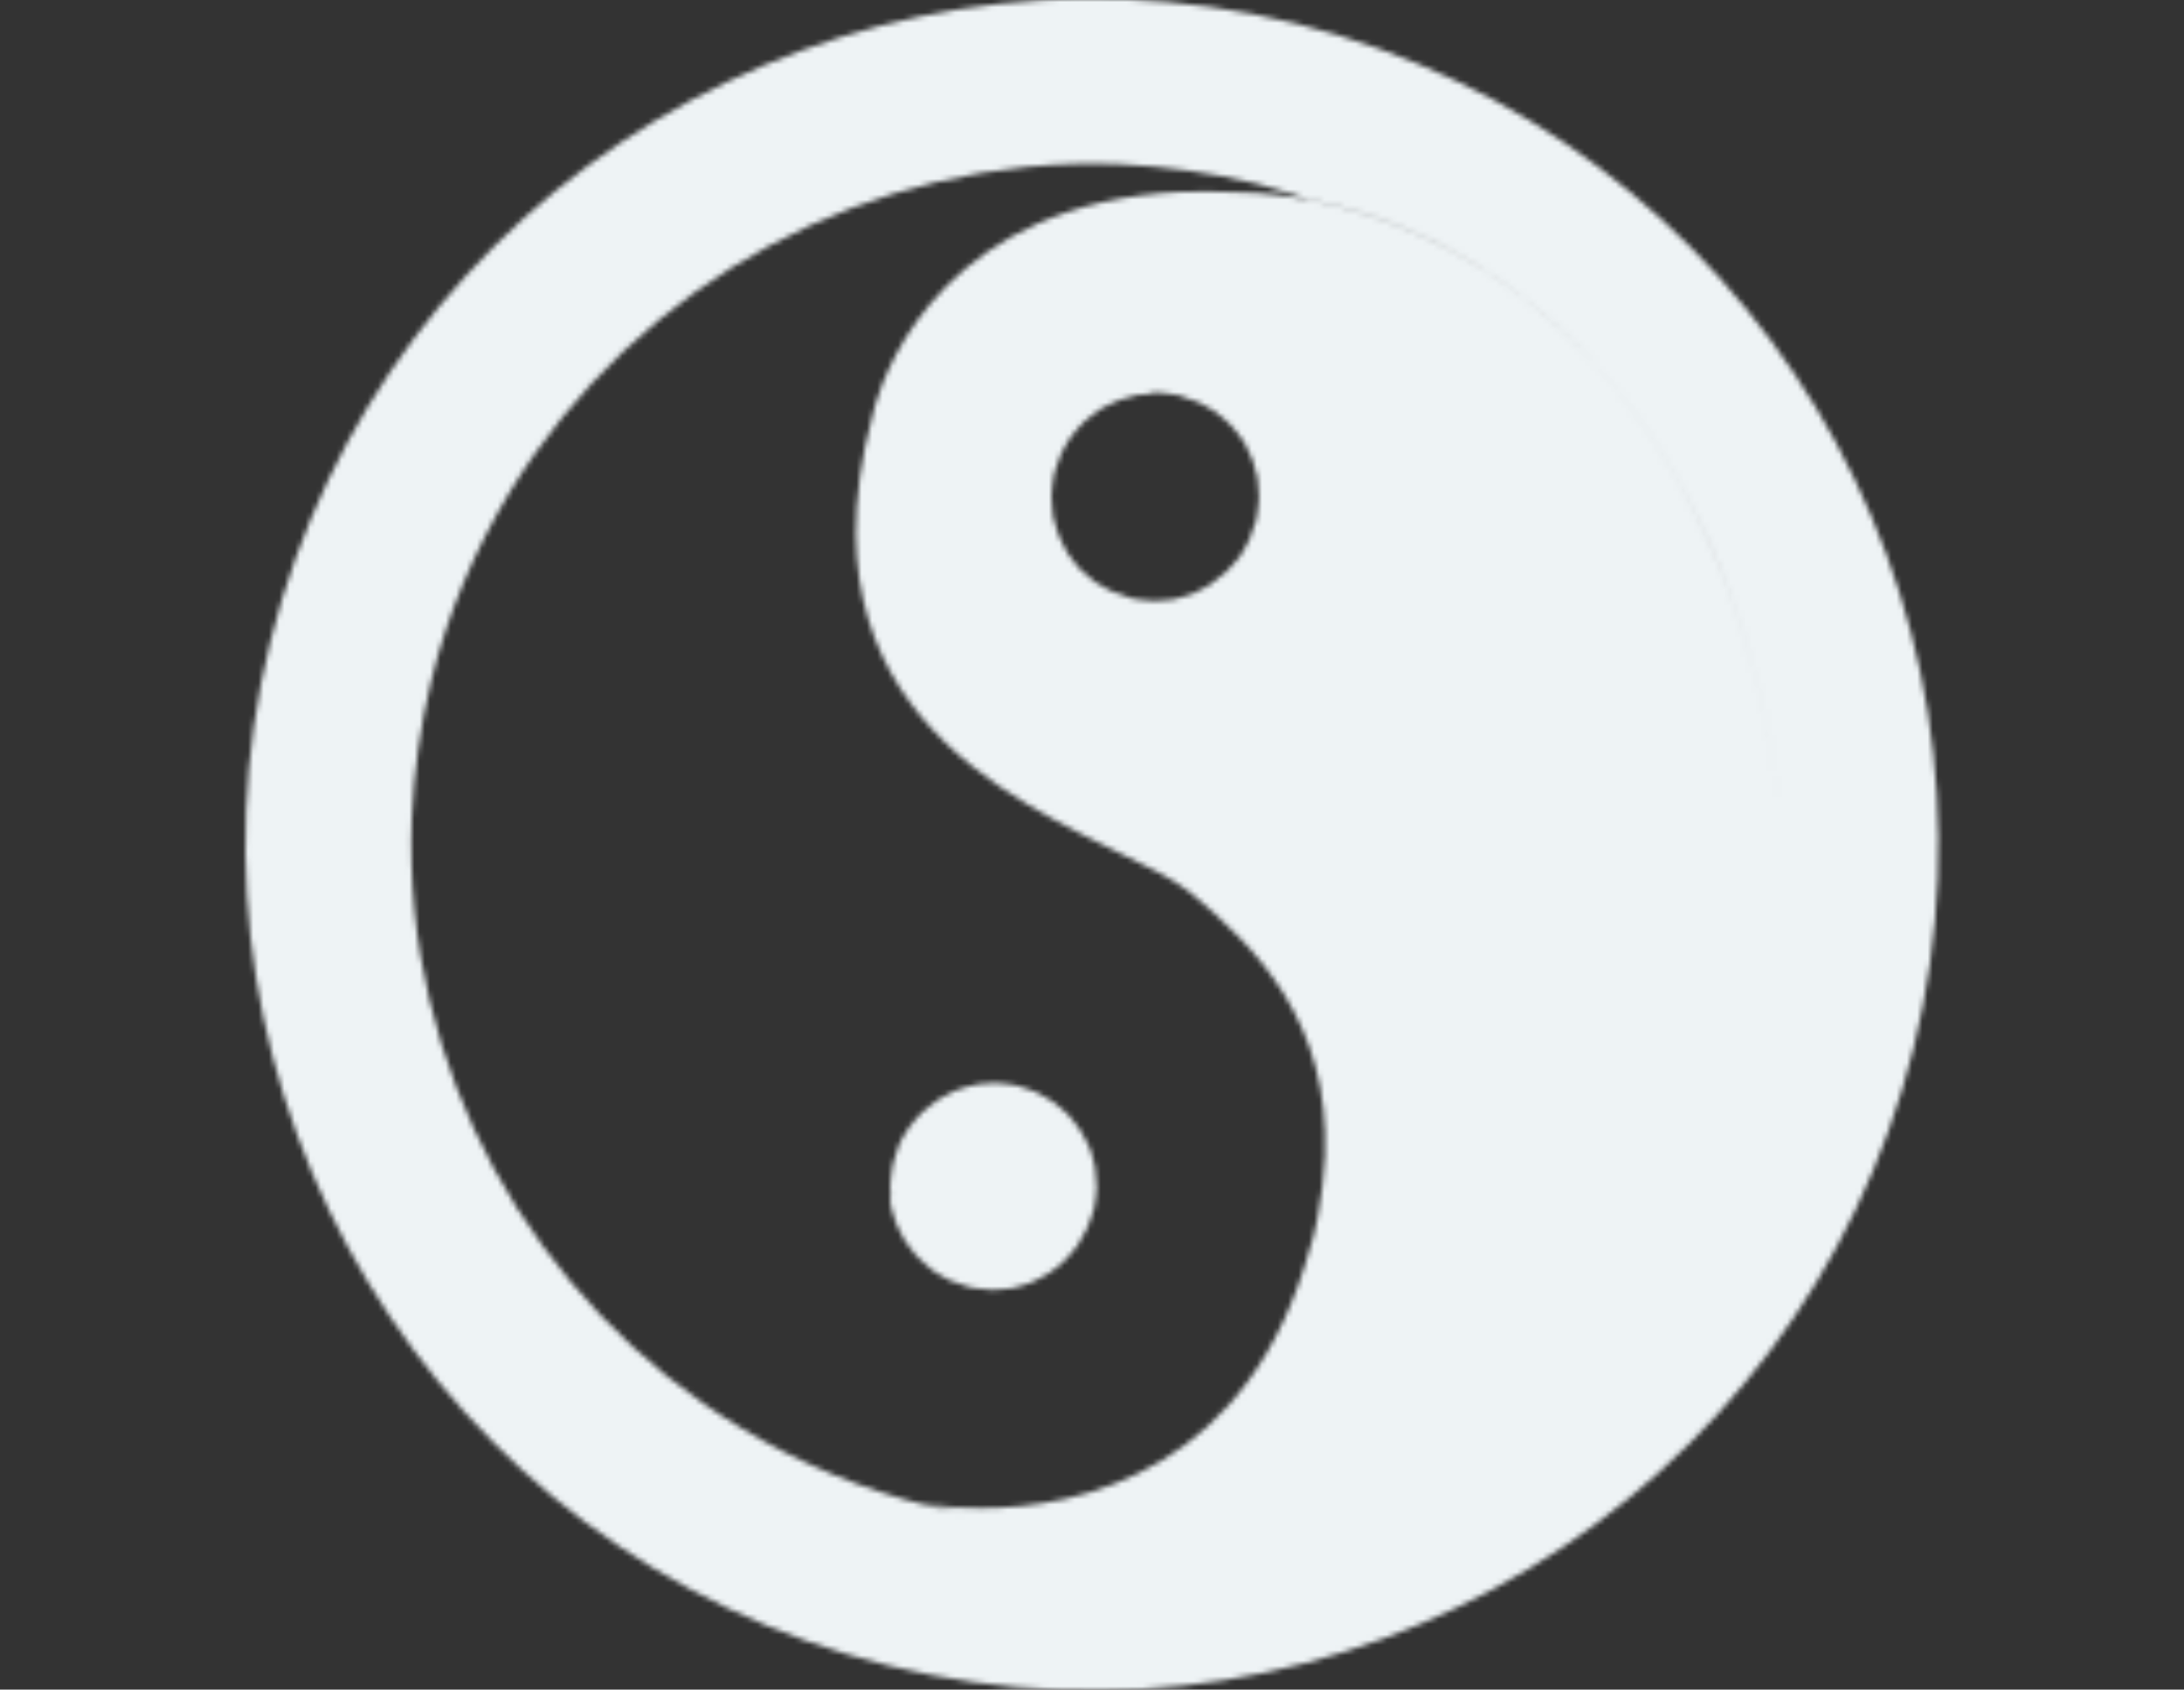 <?xml version="1.0" encoding="utf-8"?>
<!-- Generator: Adobe Illustrator 18.0.0, SVG Export Plug-In . SVG Version: 6.00 Build 0)  -->
<!DOCTYPE svg PUBLIC "-//W3C//DTD SVG 1.1//EN" "http://www.w3.org/Graphics/SVG/1.1/DTD/svg11.dtd">
<svg version="1.1" id="Layer_1" xmlns="http://www.w3.org/2000/svg" xmlns:xlink="http://www.w3.org/1999/xlink" x="0px" y="0px"
	 viewBox="0 0 420 325" enable-background="new 0 0 420 325" xml:space="preserve">
<rect x="0" y="0" width="420" height="325" fill="#333333" stroke="none"/>
<defs>
	<filter id="Adobe_OpacityMaskFilter" filterUnits="userSpaceOnUse" x="-10.8" y="-12.1" width="443.1" height="350.7">
		<feFlood  style="flood-color:white;flood-opacity:1" result="back"/>
		<feBlend  in="SourceGraphic" in2="back" mode="normal"/>
	</filter>
</defs>
<mask maskUnits="userSpaceOnUse" x="-10.8" y="-12.1" width="443.1" height="350.7" id="SVGID_1_">
	<g filter="url(#Adobe_OpacityMaskFilter)">
		<g>
			<g>
				<path fill="#060507" d="M249.1,4.5C162-17,73.6,36.3,52,123.4s31.8,175.5,118.9,197C258,342,346.4,288.7,368,201.6
					C389.5,114.5,336.2,26.1,249.1,4.5z M317,242.6c-0.2,0.3-0.5,0.5-0.7,0.8C316.5,243.1,316.8,242.8,317,242.6
					c44.2-50.7,20.4-118.4,12.2-137.1c-21.8-49.8-58.2-63.4-77.7-67.1c-8.1-1.5-13.3-1.4-13.3-1.4c-3.8-0.2-7.5-0.2-10.9-0.1
					c-44.6,2-56.6,32.8-59,41c-0.4,1.3-0.5,2-0.5,2c-2.3,8.5-3.2,16-3.2,22.9c0.4,47.8,51.6,58.4,64.3,68.9s26.9,25,25.9,50.7
					c-0.2,3.7-0.6,7.6-1.4,11.7c-0.3,1.3-0.5,2.5-0.8,3.7c-0.2,0.7-0.4,1.3-0.6,2c-5.8,21.4-16.7,34-28.5,41.1
					c-12.4,7.5-25.6,9.2-34.8,9.2c-6.1,0-10.4-0.7-11.4-0.9c2.5,0.6,5,1.2,7.5,1.8c-2-0.4-4.1-0.7-6.1-1.3c-13-3.2-25.1-8.3-36-14.9
					c-40.6-24.4-65.4-69.6-63.5-117.5c0.4-8.7,1.6-17.5,3.7-26.2c3.2-13.2,8.4-25.3,15.1-36.4c24.5-40.4,69.5-65,117.3-63.1
					c8.7,0.4,17.5,1.6,26.2,3.7c3.4,0.9,6.7,1.9,10,3c19.5,3.7,55.8,17.4,77.7,67.1C337.4,124.2,361.2,191.9,317,242.6z M222.4,75.5
					c0.7,0,1.4,0.1,2.1,0.2c0.7,0.1,1.3,0.1,2,0.3c0.1,0,0.2,0,0.4,0.1c0.5,0.1,0.9,0.3,1.3,0.5c0.7,0.2,1.4,0.4,2.1,0.7
					c0.6,0.3,1.1,0.6,1.7,0.9c0.6,0.3,1.1,0.6,1.7,1c0.6,0.4,1.1,0.8,1.6,1.3c0.5,0.4,0.9,0.8,1.3,1.2c0.5,0.5,0.9,1,1.3,1.5
					c0.4,0.5,0.8,1,1.1,1.5c0.4,0.5,0.6,1.1,0.9,1.7c0.3,0.6,0.6,1.1,0.8,1.7c0.3,0.6,0.4,1.3,0.6,2c0.2,0.6,0.3,1.1,0.5,1.7
					c0.1,0.7,0.2,1.5,0.2,2.3c0,0.6,0.1,1.1,0.1,1.7c0,0.7-0.1,1.4-0.2,2.1c-0.1,0.7-0.1,1.3-0.3,2c0,0.1,0,0.2-0.1,0.4
					c-0.1,0.5-0.3,0.9-0.5,1.3c-0.2,0.7-0.4,1.4-0.7,2.1c-0.3,0.6-0.6,1.1-0.9,1.7c-0.3,0.6-0.6,1.1-1,1.7c-0.4,0.5-0.8,1-1.3,1.5
					c-0.4,0.5-0.8,0.9-1.3,1.4c-0.5,0.4-1,0.8-1.5,1.2c-0.5,0.4-1,0.8-1.5,1.2c-0.5,0.3-1.1,0.6-1.6,0.9c-0.6,0.3-1.2,0.6-1.8,0.9
					c-0.6,0.2-1.2,0.4-1.9,0.6c-0.6,0.2-1.2,0.4-1.8,0.5c-0.7,0.1-1.5,0.2-2.2,0.2c-0.6,0-1.1,0.1-1.7,0.1c-0.7,0-1.4-0.1-2.1-0.2
					c-0.7-0.1-1.4-0.1-2-0.3c-0.1,0-0.2,0-0.4-0.1c-0.5-0.1-0.9-0.3-1.3-0.5c-0.7-0.2-1.4-0.4-2.1-0.7c-0.6-0.3-1.1-0.6-1.7-0.9
					c-0.6-0.3-1.1-0.6-1.7-1c-0.5-0.4-1-0.8-1.5-1.3c-0.5-0.4-0.9-0.8-1.4-1.2c-0.5-0.5-0.8-1-1.2-1.5c-0.4-0.5-0.8-1-1.1-1.5
					c-0.3-0.5-0.6-1.1-0.9-1.7c-0.3-0.6-0.6-1.1-0.8-1.7c-0.2-0.6-0.4-1.3-0.6-1.9c-0.2-0.6-0.4-1.2-0.5-1.8
					c-0.1-0.7-0.2-1.5-0.2-2.3c0-0.6-0.1-1.1-0.1-1.7c0-0.7,0.1-1.4,0.2-2.1c0.1-0.7,0.1-1.3,0.3-2c0-0.1,0-0.3,0.1-0.4
					c0.1-0.5,0.3-0.9,0.5-1.4c0.2-0.7,0.4-1.4,0.7-2c0.3-0.6,0.6-1.2,0.9-1.7c0.3-0.5,0.6-1.1,1-1.6c0.4-0.6,0.9-1.1,1.3-1.6
					c0.4-0.4,0.8-0.9,1.2-1.3c0.5-0.5,1-0.9,1.6-1.3c0.5-0.4,1-0.8,1.5-1.1c0.5-0.4,1.1-0.6,1.7-0.9c0.6-0.3,1.1-0.6,1.7-0.8
					c0.6-0.3,1.3-0.4,2-0.6c0.6-0.2,1.1-0.3,1.7-0.5c0.8-0.1,1.5-0.2,2.3-0.2C221.3,75.6,221.8,75.5,222.4,75.5z"/>
				<path fill="#060507" d="M171.3,231.9c0.1,0.6,0.3,1.2,0.5,1.8c0.2,0.6,0.3,1.2,0.6,1.8c0.2,0.6,0.6,1.2,0.9,1.8
					c0.3,0.5,0.5,1.1,0.9,1.6c0.4,0.6,0.8,1.1,1.2,1.6c0.4,0.5,0.7,1,1.2,1.4c0.5,0.5,1,0.9,1.4,1.3c0.5,0.4,0.9,0.8,1.4,1.2
					c0.6,0.4,1.2,0.7,1.8,1.1c0.5,0.3,1,0.6,1.5,0.8c0.7,0.3,1.5,0.6,2.3,0.8c0.5,0.2,1,0.3,1.5,0.5c0.7,0.2,1.5,0.2,2.2,0.3
					c0.6,0.1,1.2,0.2,1.9,0.2c0.1,0,0.3,0,0.4,0c0.5,0,1-0.1,1.5-0.1c0.7-0.1,1.4-0.1,2.1-0.2c0.6-0.1,1.3-0.3,1.9-0.5
					c0.6-0.2,1.2-0.3,1.8-0.6c0.6-0.2,1.2-0.6,1.8-0.9c0.6-0.3,1.1-0.6,1.6-0.9c0.5-0.3,1-0.7,1.5-1.1c0.5-0.4,1.1-0.8,1.5-1.3
					c0.4-0.4,0.8-0.9,1.2-1.3c0.5-0.5,0.9-1,1.3-1.6c0.3-0.5,0.6-1,0.9-1.6c0.3-0.6,0.7-1.2,1-1.8c0.3-0.6,0.5-1.3,0.7-1.9
					c0.2-0.6,0.4-1.2,0.6-1.8c0.1-0.6,0.2-1.2,0.3-1.8c0.1-0.7,0.2-1.5,0.2-2.2c0-0.1,0-0.2,0-0.3c0-0.4-0.1-0.8-0.1-1.2
					c-0.1-0.8-0.1-1.6-0.2-2.4c-0.1-0.6-0.3-1.1-0.4-1.7c-0.2-0.7-0.4-1.4-0.6-2c-0.2-0.6-0.5-1.1-0.8-1.6c-0.3-0.6-0.6-1.2-1-1.8
					c-0.3-0.5-0.7-0.9-1-1.4c-0.4-0.6-0.9-1.1-1.3-1.6c-0.4-0.4-0.8-0.8-1.2-1.1c-0.5-0.5-1.1-1-1.7-1.4c-0.5-0.3-1-0.6-1.5-0.9
					c-0.6-0.4-1.2-0.7-1.8-1c-0.6-0.3-1.3-0.5-1.9-0.7c-0.6-0.2-1.2-0.4-1.9-0.6c-0.6-0.1-1.2-0.2-1.8-0.3c-0.8-0.1-1.5-0.2-2.3-0.2
					c-0.1,0-0.2,0-0.3,0c-0.4,0-0.8,0.1-1.2,0.1c-0.8,0-1.7,0.1-2.5,0.3c-0.5,0.1-1.1,0.3-1.6,0.4c-0.7,0.2-1.4,0.4-2.1,0.7
					c-0.5,0.2-1.1,0.5-1.6,0.8c-0.6,0.3-1.2,0.6-1.8,1c-0.5,0.3-1,0.7-1.4,1.1c-0.5,0.4-1.1,0.8-1.6,1.3c-0.4,0.4-0.8,0.9-1.2,1.3
					c-0.5,0.5-0.9,1-1.3,1.6c-0.4,0.5-0.7,1.1-1,1.6c-0.3,0.6-0.7,1.1-0.9,1.7c-0.3,0.7-0.5,1.4-0.7,2.1c-0.2,0.6-0.4,1.1-0.5,1.7
					c-0.2,0.7-0.2,1.3-0.3,2c-0.1,0.7-0.2,1.3-0.2,2c0,0.1,0,0.2,0,0.4c0,0.5,0.1,0.9,0.1,1.4C171.1,230.4,171.2,231.2,171.3,231.9z
					"/>
			</g>
		</g>
	</g>
</mask>
<rect x="-10.8" y="-12.1" mask="url(#SVGID_1_)" fill="#EEF3F5" width="443.1" height="350.7"/>
</svg>
